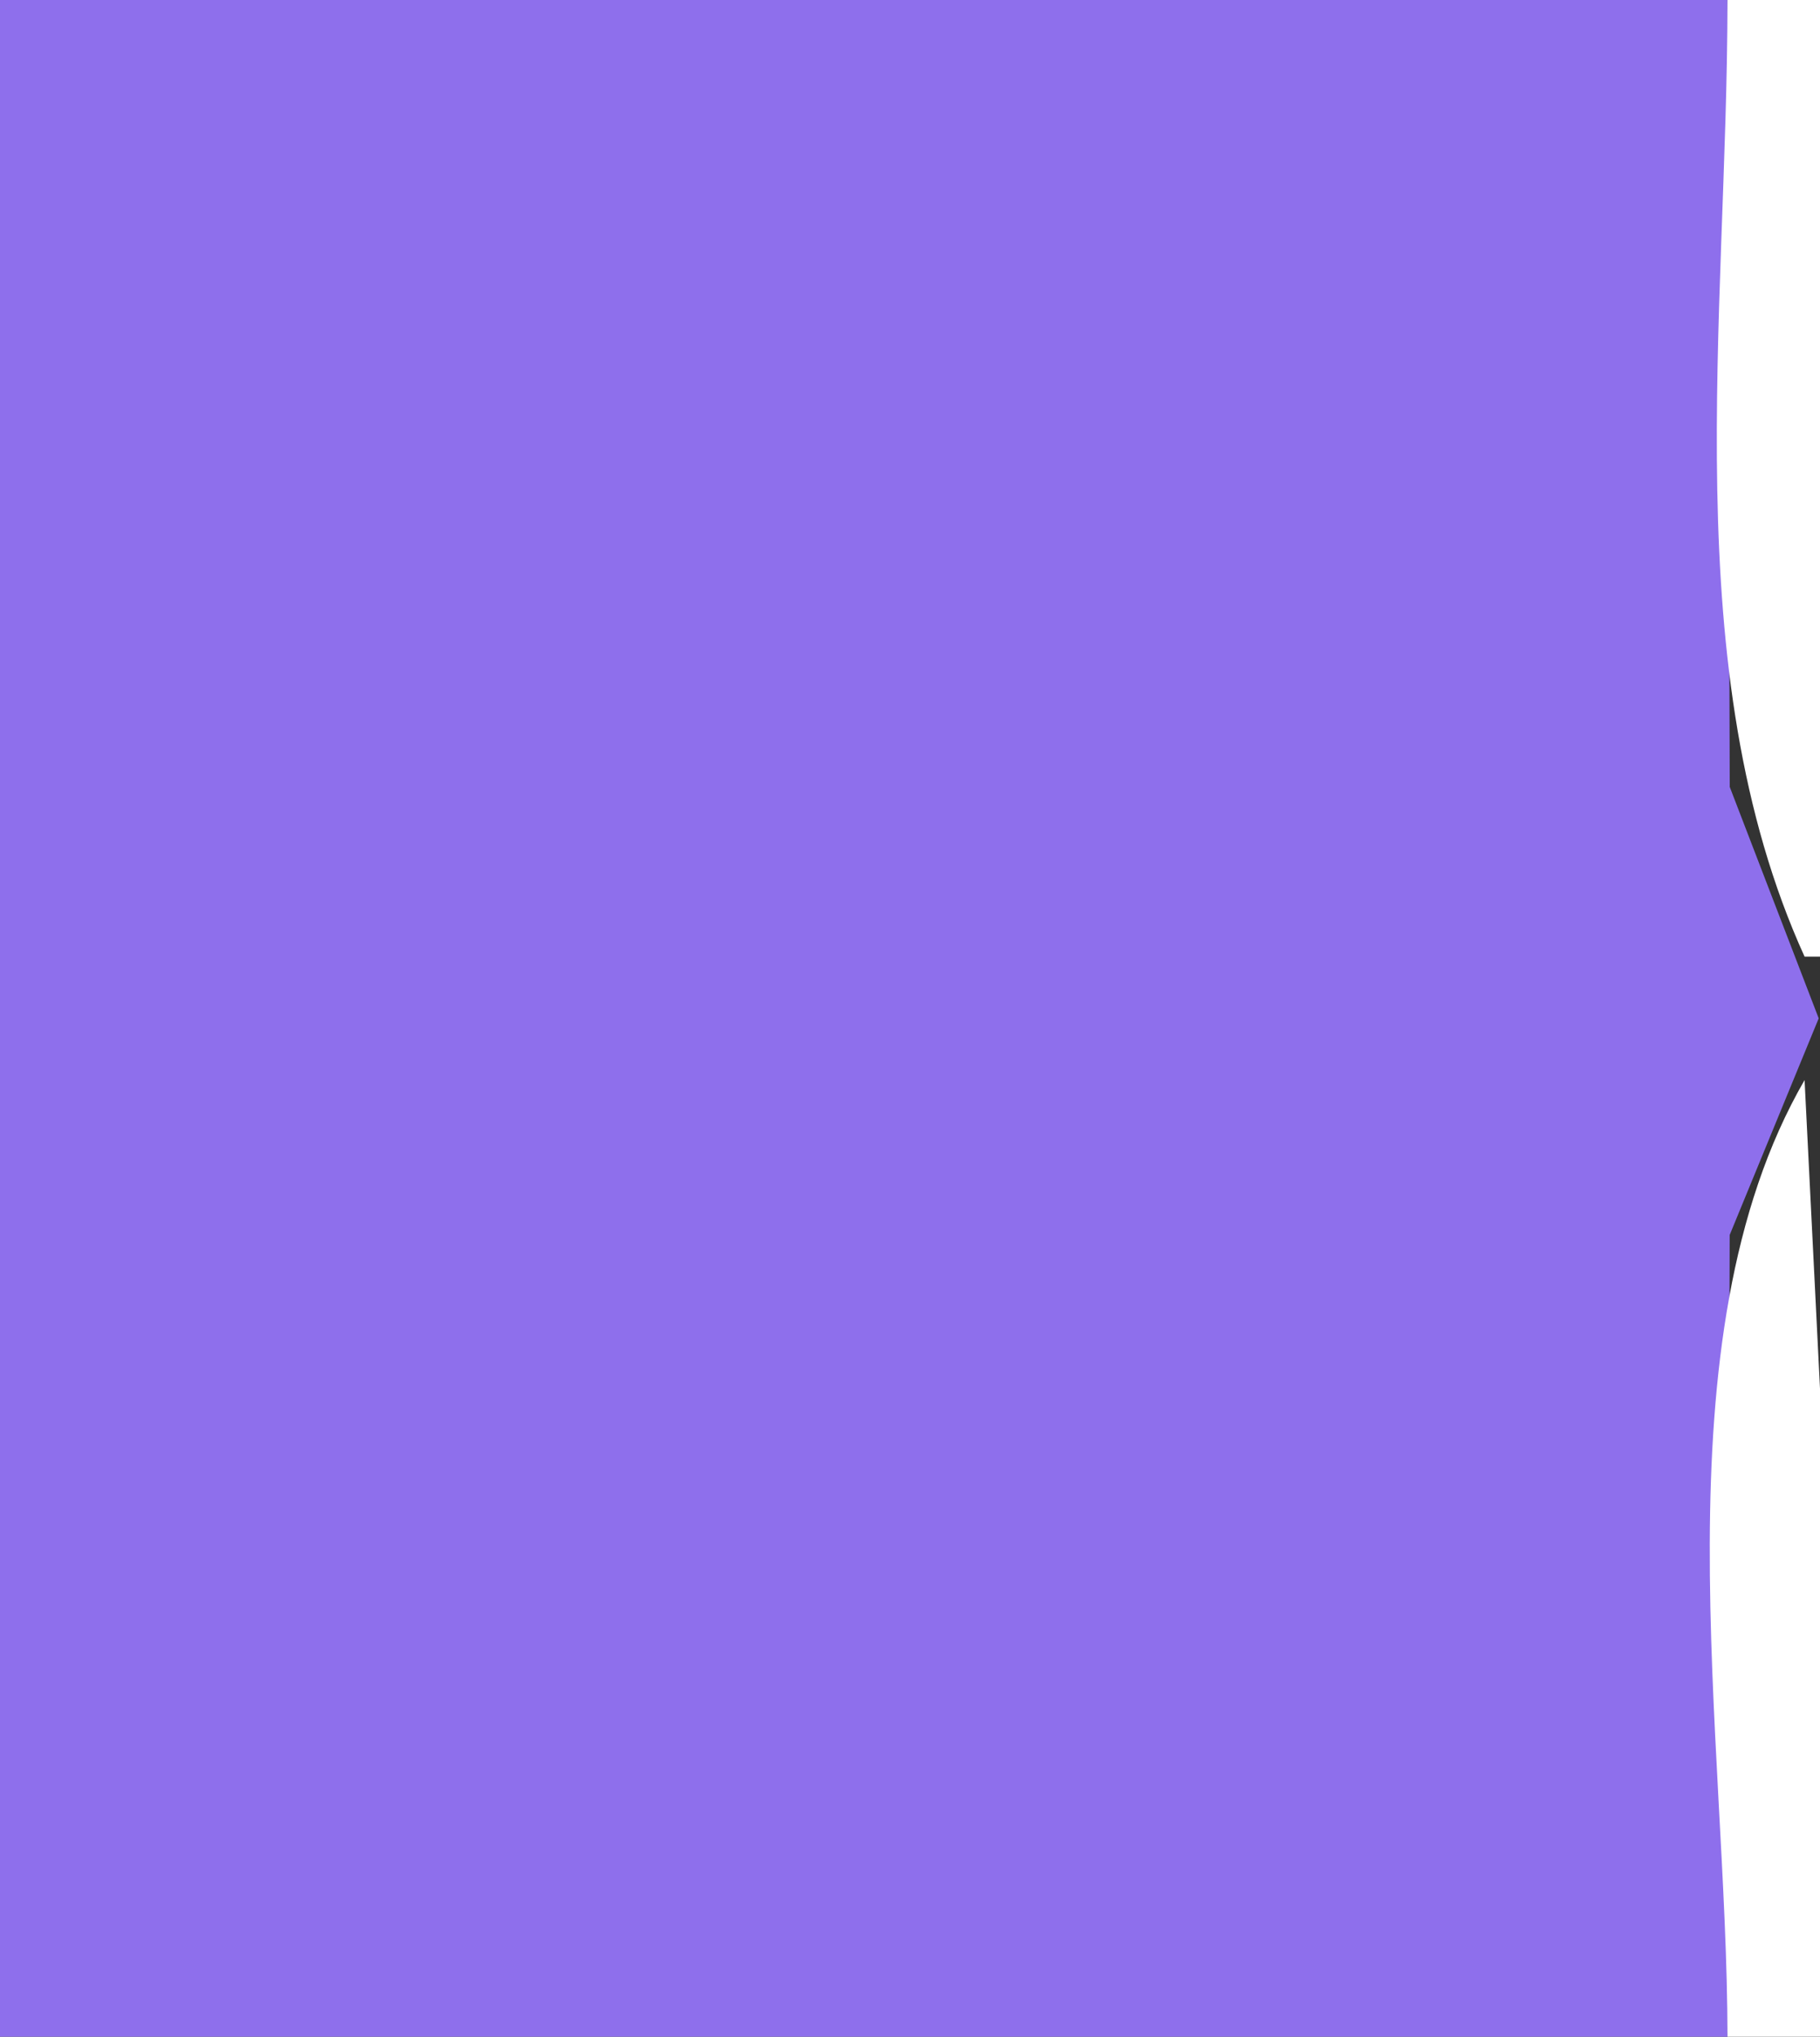 <?xml version="1.0" standalone="yes"?>
<svg width="118" height="132">
<rect width="100%" height="100%" fill="#333333" stroke="none"/>
<path style="fill:#8e6fec; stroke:none;" d="M0 0L0 132L112 132L112.144 80.039L117.916 66L112.148 51L112 0L0 0z"/>
<path style="fill:#ffffff; stroke:none;" d="M112 0C112 20.495 108.571 43.456 117 62L118 62L118 0L112 0M117 70C107.276 86.819 112 112.687 112 132L118 132L118 90L117 70z"/>
</svg>
